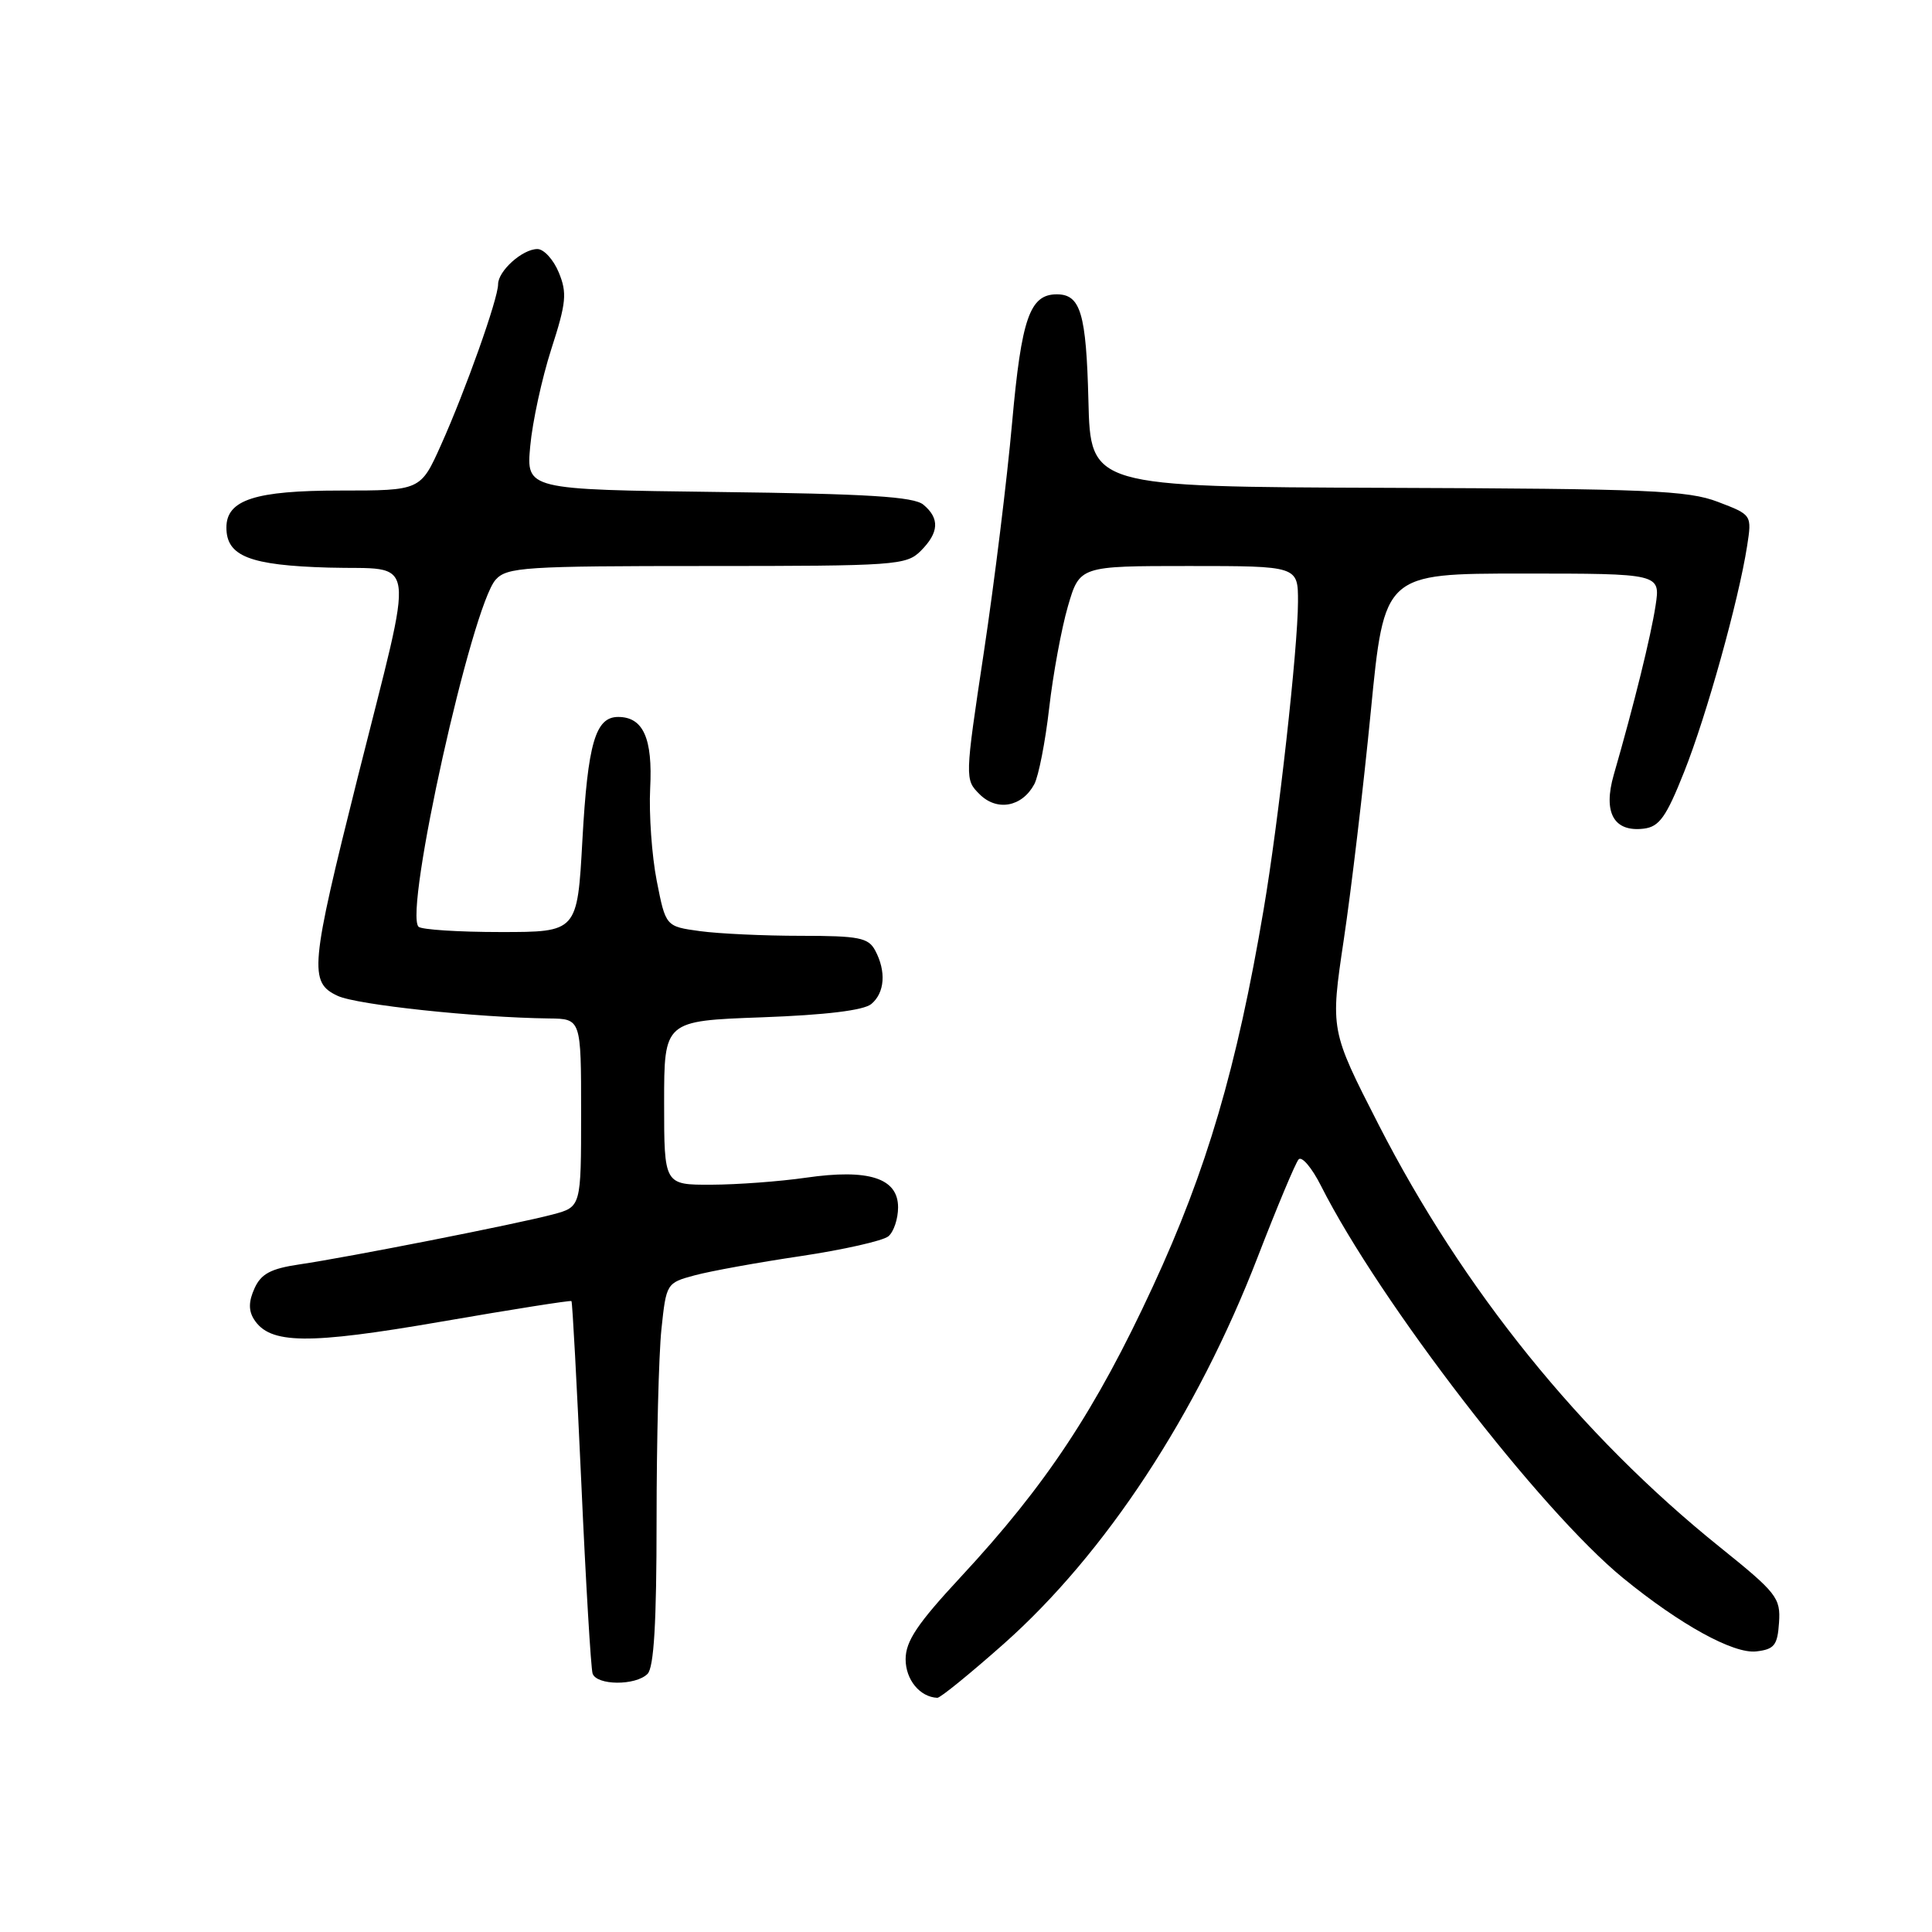 <?xml version="1.0" encoding="UTF-8" standalone="no"?>
<!DOCTYPE svg PUBLIC "-//W3C//DTD SVG 1.1//EN" "http://www.w3.org/Graphics/SVG/1.1/DTD/svg11.dtd" >
<svg xmlns="http://www.w3.org/2000/svg" xmlns:xlink="http://www.w3.org/1999/xlink" version="1.1" viewBox="0 0 256 256">
 <g >
 <path fill="currentColor"
d=" M 132.98 217.84 C 146.49 205.85 158.61 187.40 166.66 166.54 C 169.22 159.92 171.65 154.11 172.07 153.63 C 172.49 153.15 173.83 154.73 175.04 157.13 C 182.78 172.46 204.13 200.17 215.08 209.11 C 222.65 215.29 229.70 219.17 232.72 218.82 C 235.11 218.54 235.53 218.01 235.73 215.00 C 235.95 211.73 235.44 211.07 227.89 205.00 C 209.42 190.15 193.85 170.86 182.66 149.00 C 176.27 136.50 176.27 136.50 178.06 124.50 C 179.05 117.90 180.66 104.29 181.64 94.25 C 183.42 76.00 183.42 76.00 201.72 76.00 C 220.02 76.00 220.02 76.00 219.37 80.25 C 218.76 84.27 216.51 93.38 213.83 102.67 C 212.39 107.68 213.84 110.28 217.81 109.80 C 219.86 109.55 220.78 108.27 223.15 102.30 C 226.12 94.85 230.37 79.59 231.50 72.36 C 232.14 68.22 232.14 68.22 227.63 66.50 C 223.67 64.98 218.37 64.76 183.81 64.64 C 144.50 64.50 144.50 64.50 144.22 53.06 C 143.93 41.51 143.18 39.00 140.03 39.00 C 136.45 39.00 135.35 42.17 134.11 56.00 C 133.45 63.42 131.77 77.10 130.37 86.39 C 127.84 103.18 127.84 103.29 129.80 105.24 C 132.10 107.54 135.43 106.93 137.05 103.91 C 137.62 102.84 138.51 98.30 139.02 93.83 C 139.53 89.35 140.65 83.29 141.50 80.35 C 143.06 75.00 143.06 75.00 157.53 75.00 C 172.00 75.00 172.00 75.00 171.99 79.75 C 171.98 85.87 169.41 108.93 167.44 120.50 C 163.89 141.48 159.90 155.06 152.75 170.49 C 145.18 186.85 138.61 196.78 127.32 208.94 C 121.56 215.14 120.00 217.46 120.00 219.86 C 120.00 222.57 121.89 224.87 124.20 224.97 C 124.59 224.99 128.53 221.78 132.98 217.84 Z  M 85.80 221.80 C 86.65 220.95 87.00 215.01 87.00 201.45 C 87.00 190.91 87.29 179.53 87.64 176.15 C 88.28 170.06 88.32 169.99 92.04 168.99 C 94.11 168.43 100.44 167.28 106.11 166.44 C 111.78 165.59 117.00 164.41 117.71 163.82 C 118.42 163.24 119.00 161.50 119.00 159.98 C 119.00 156.10 115.11 154.85 106.80 156.05 C 103.33 156.55 97.69 156.97 94.25 156.98 C 88.00 157.00 88.00 157.00 88.00 146.13 C 88.00 135.27 88.00 135.27 100.95 134.80 C 109.41 134.49 114.43 133.88 115.45 133.04 C 117.24 131.55 117.45 128.71 115.96 125.93 C 115.06 124.25 113.81 124.00 106.10 124.00 C 101.25 124.00 95.24 123.72 92.75 123.38 C 88.21 122.76 88.21 122.76 87.02 116.71 C 86.37 113.39 85.98 107.88 86.15 104.47 C 86.50 97.83 85.23 95.00 81.91 95.00 C 78.90 95.00 77.88 98.49 77.17 111.33 C 76.50 123.50 76.50 123.50 66.33 123.50 C 60.74 123.50 55.85 123.18 55.46 122.80 C 53.50 120.83 62.51 80.31 65.68 76.81 C 67.17 75.15 69.52 75.00 93.65 75.00 C 118.67 75.00 120.10 74.90 122.00 73.00 C 124.43 70.57 124.54 68.69 122.35 66.87 C 121.07 65.81 114.98 65.43 95.22 65.19 C 69.73 64.87 69.73 64.87 70.26 59.10 C 70.55 55.92 71.80 50.15 73.05 46.26 C 75.04 40.11 75.16 38.81 74.04 36.10 C 73.34 34.40 72.06 33.00 71.21 33.00 C 69.23 33.00 66.00 35.90 66.00 37.67 C 66.00 39.58 61.69 51.71 58.44 58.95 C 55.73 65.00 55.73 65.00 45.09 65.00 C 33.80 65.00 30.00 66.23 30.00 69.90 C 30.00 73.70 33.07 74.91 43.54 75.21 C 55.46 75.56 55.04 72.55 47.40 103.00 C 41.09 128.18 40.90 130.17 44.75 131.96 C 47.31 133.15 63.08 134.83 72.75 134.95 C 77.00 135.00 77.00 135.00 77.00 147.46 C 77.00 159.92 77.00 159.92 73.25 160.92 C 68.52 162.18 46.09 166.60 39.67 167.54 C 35.89 168.10 34.60 168.78 33.73 170.70 C 32.94 172.43 32.92 173.65 33.65 174.81 C 35.75 178.13 40.75 178.19 58.50 175.12 C 67.85 173.50 75.60 172.28 75.72 172.40 C 75.85 172.52 76.43 183.39 77.03 196.56 C 77.62 209.73 78.30 221.06 78.52 221.75 C 79.05 223.34 84.22 223.38 85.80 221.80 Z "/>
</g>
</svg>